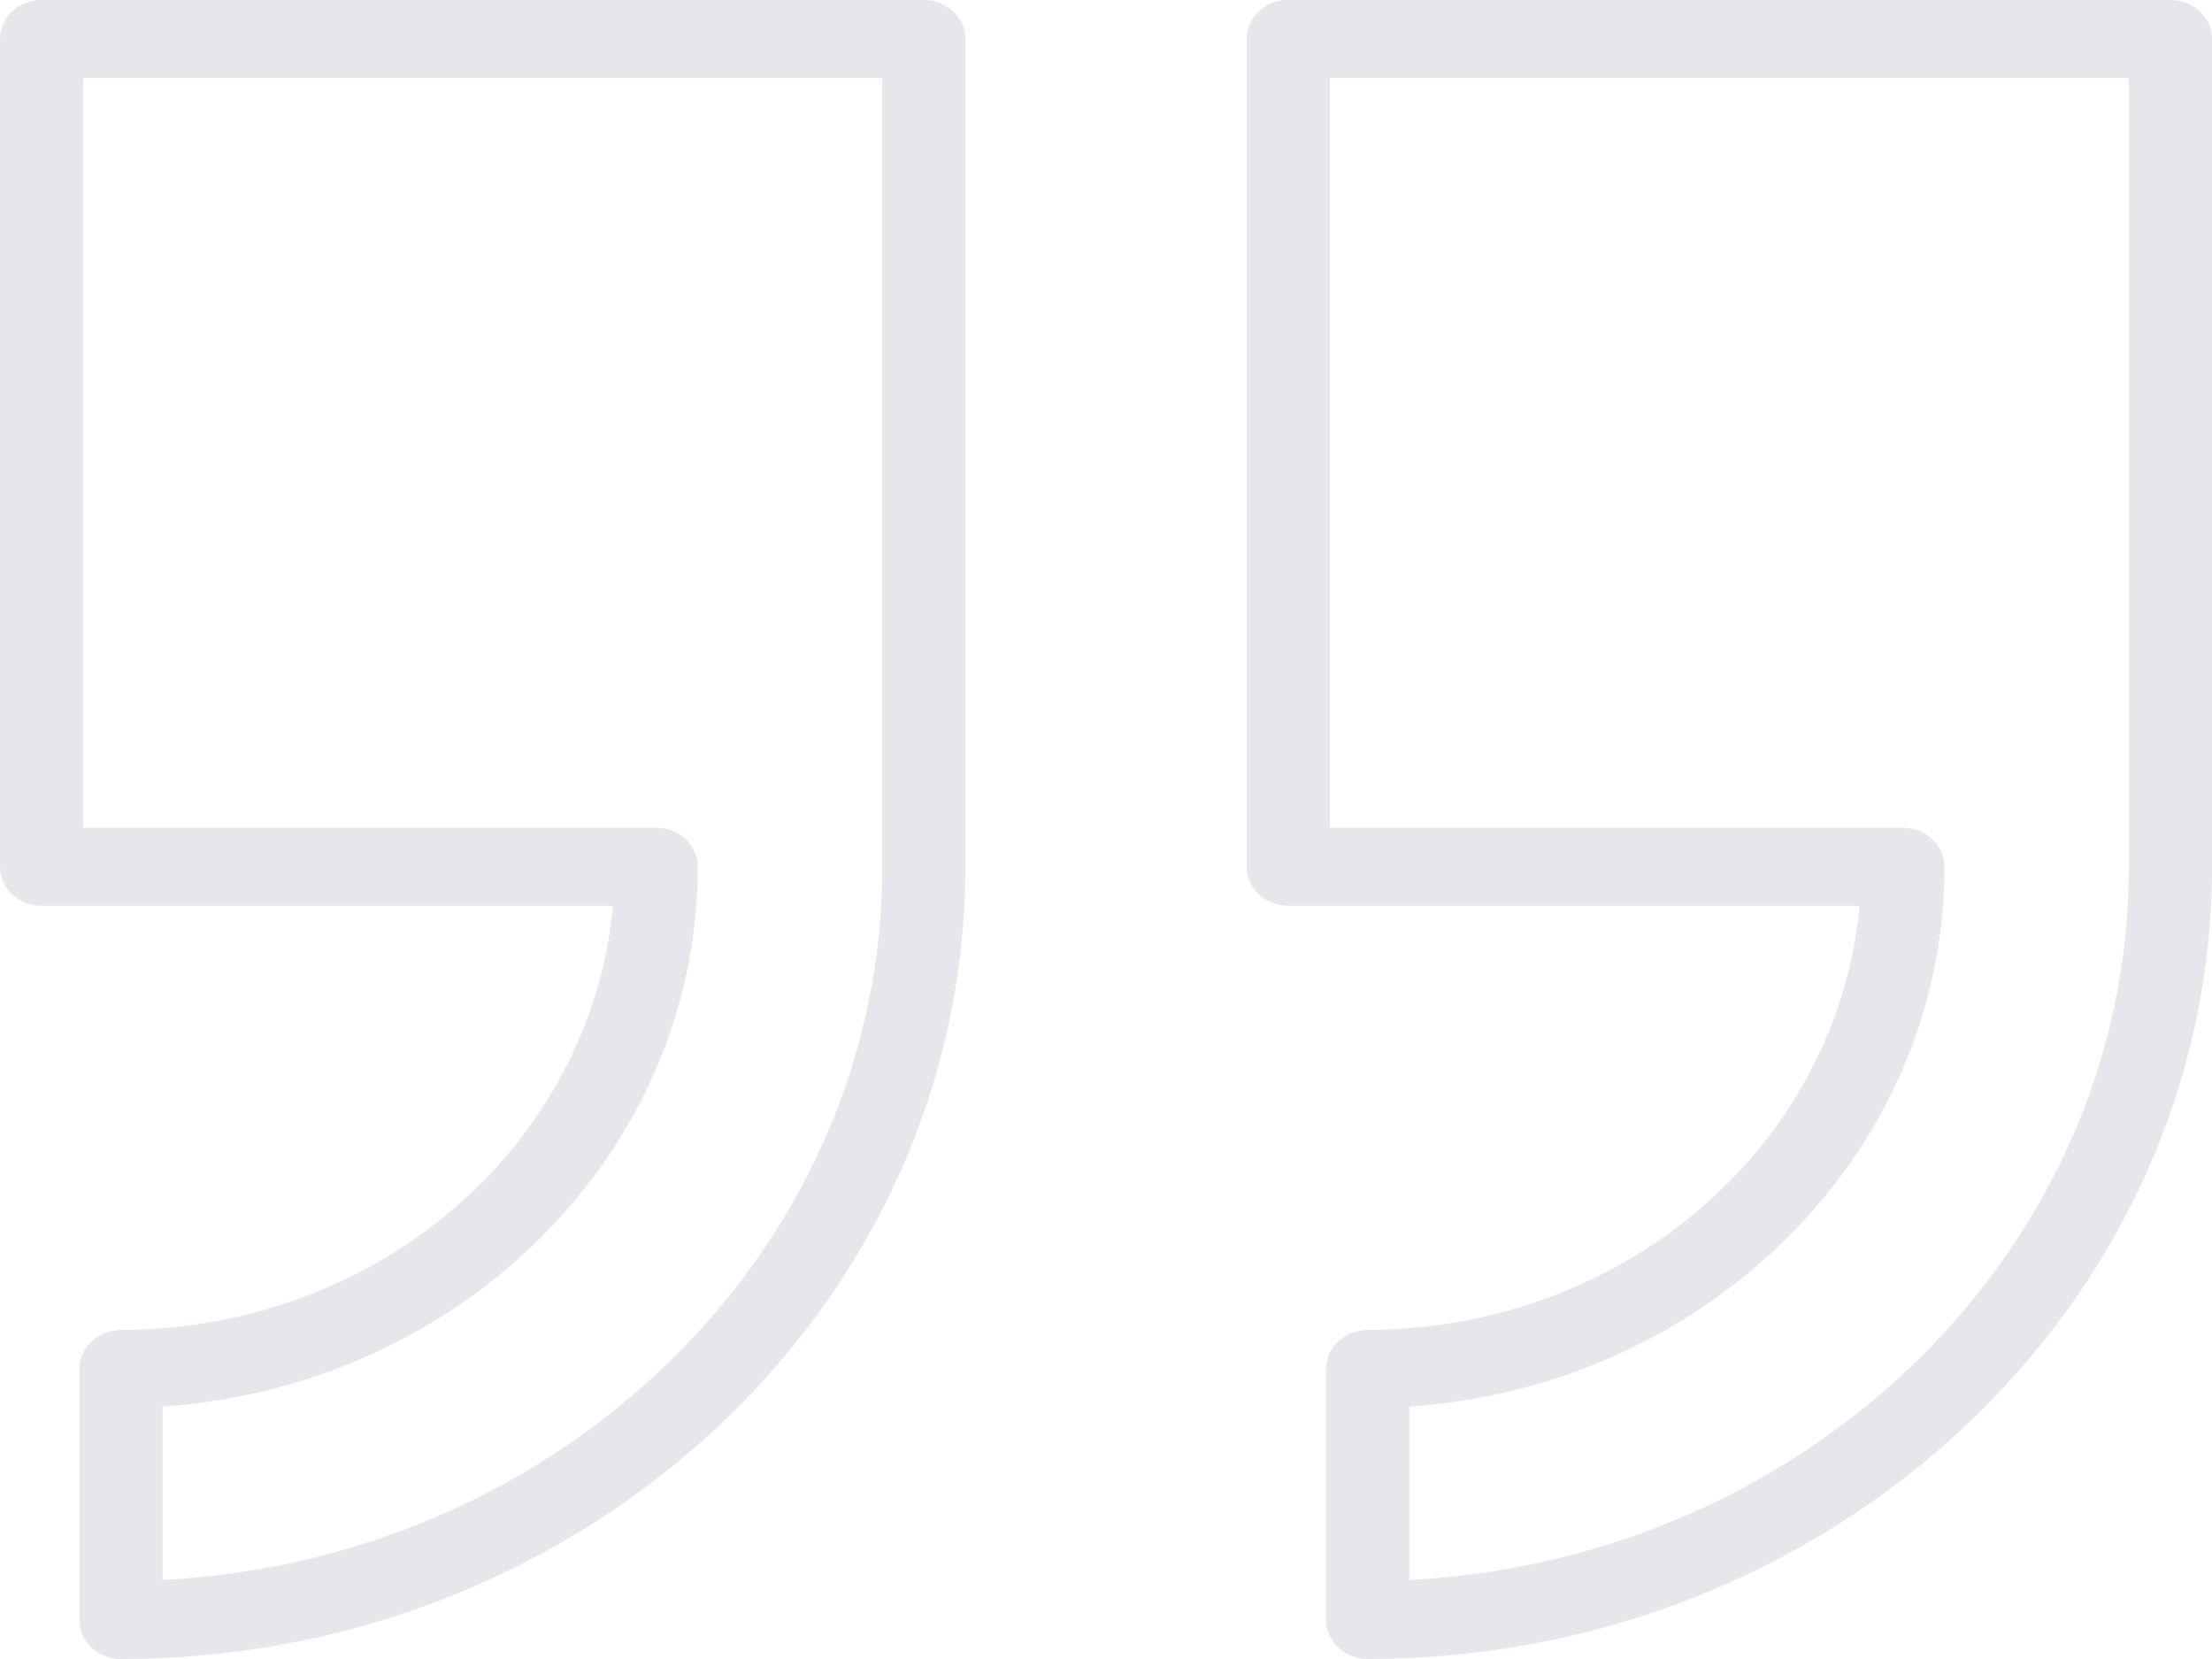 <svg width="60" height="45" fill="none" xmlns="http://www.w3.org/2000/svg"><g clip-path="url(#clip0_53610_186647)"><path d="M34.945 24.57H50.44c-.287 3.136-1.817 6.056-4.287 8.186-2.47 2.13-5.7 3.313-9.055 3.318-.299 0-.586.111-.797.31-.212.198-.33.467-.33.748v6.81c0 .28.119.55.33.748.211.199.498.31.797.31C49.728 45 60 35.36 60 23.512V1.058c0-.28-.119-.55-.33-.748a1.166 1.166 0 00-.798-.31H34.945c-.3 0-.586.111-.798.31-.211.198-.33.467-.33.748v22.454c0 .28.119.55.33.748.212.198.498.31.798.31zm1.127-22.454h21.673v21.396c0 10.327-8.656 18.792-19.52 19.342v-4.702c8.104-.544 14.518-6.904 14.518-14.64 0-.281-.12-.55-.33-.749a1.166 1.166 0 00-.798-.31H36.072V2.116zM1.128 24.57h15.497c-.287 3.136-1.816 6.057-4.286 8.187-2.47 2.13-5.701 3.313-9.055 3.317-.3 0-.586.111-.798.31-.211.198-.33.467-.33.748v6.81c0 .28.119.55.33.748.212.199.499.31.798.31 12.629 0 22.901-9.64 22.901-21.488V1.058c0-.28-.118-.55-.33-.748a1.166 1.166 0 00-.797-.31H1.128C.828 0 .542.111.33.31a1.03 1.03 0 00-.33.748v22.454c0 .28.119.55.33.748.212.198.499.31.798.31zM2.255 2.116H23.93v21.396c0 10.327-8.658 18.792-19.519 19.342v-4.702c8.103-.544 14.515-6.904 14.515-14.64 0-.281-.119-.55-.33-.749a1.167 1.167 0 00-.798-.31H2.255V2.116z" fill="#E5E7EB"/></g><defs><clipPath id="clip0_53610_186647"><path fill="#fff" d="M0 0h60v45H0z"/></clipPath></defs></svg>